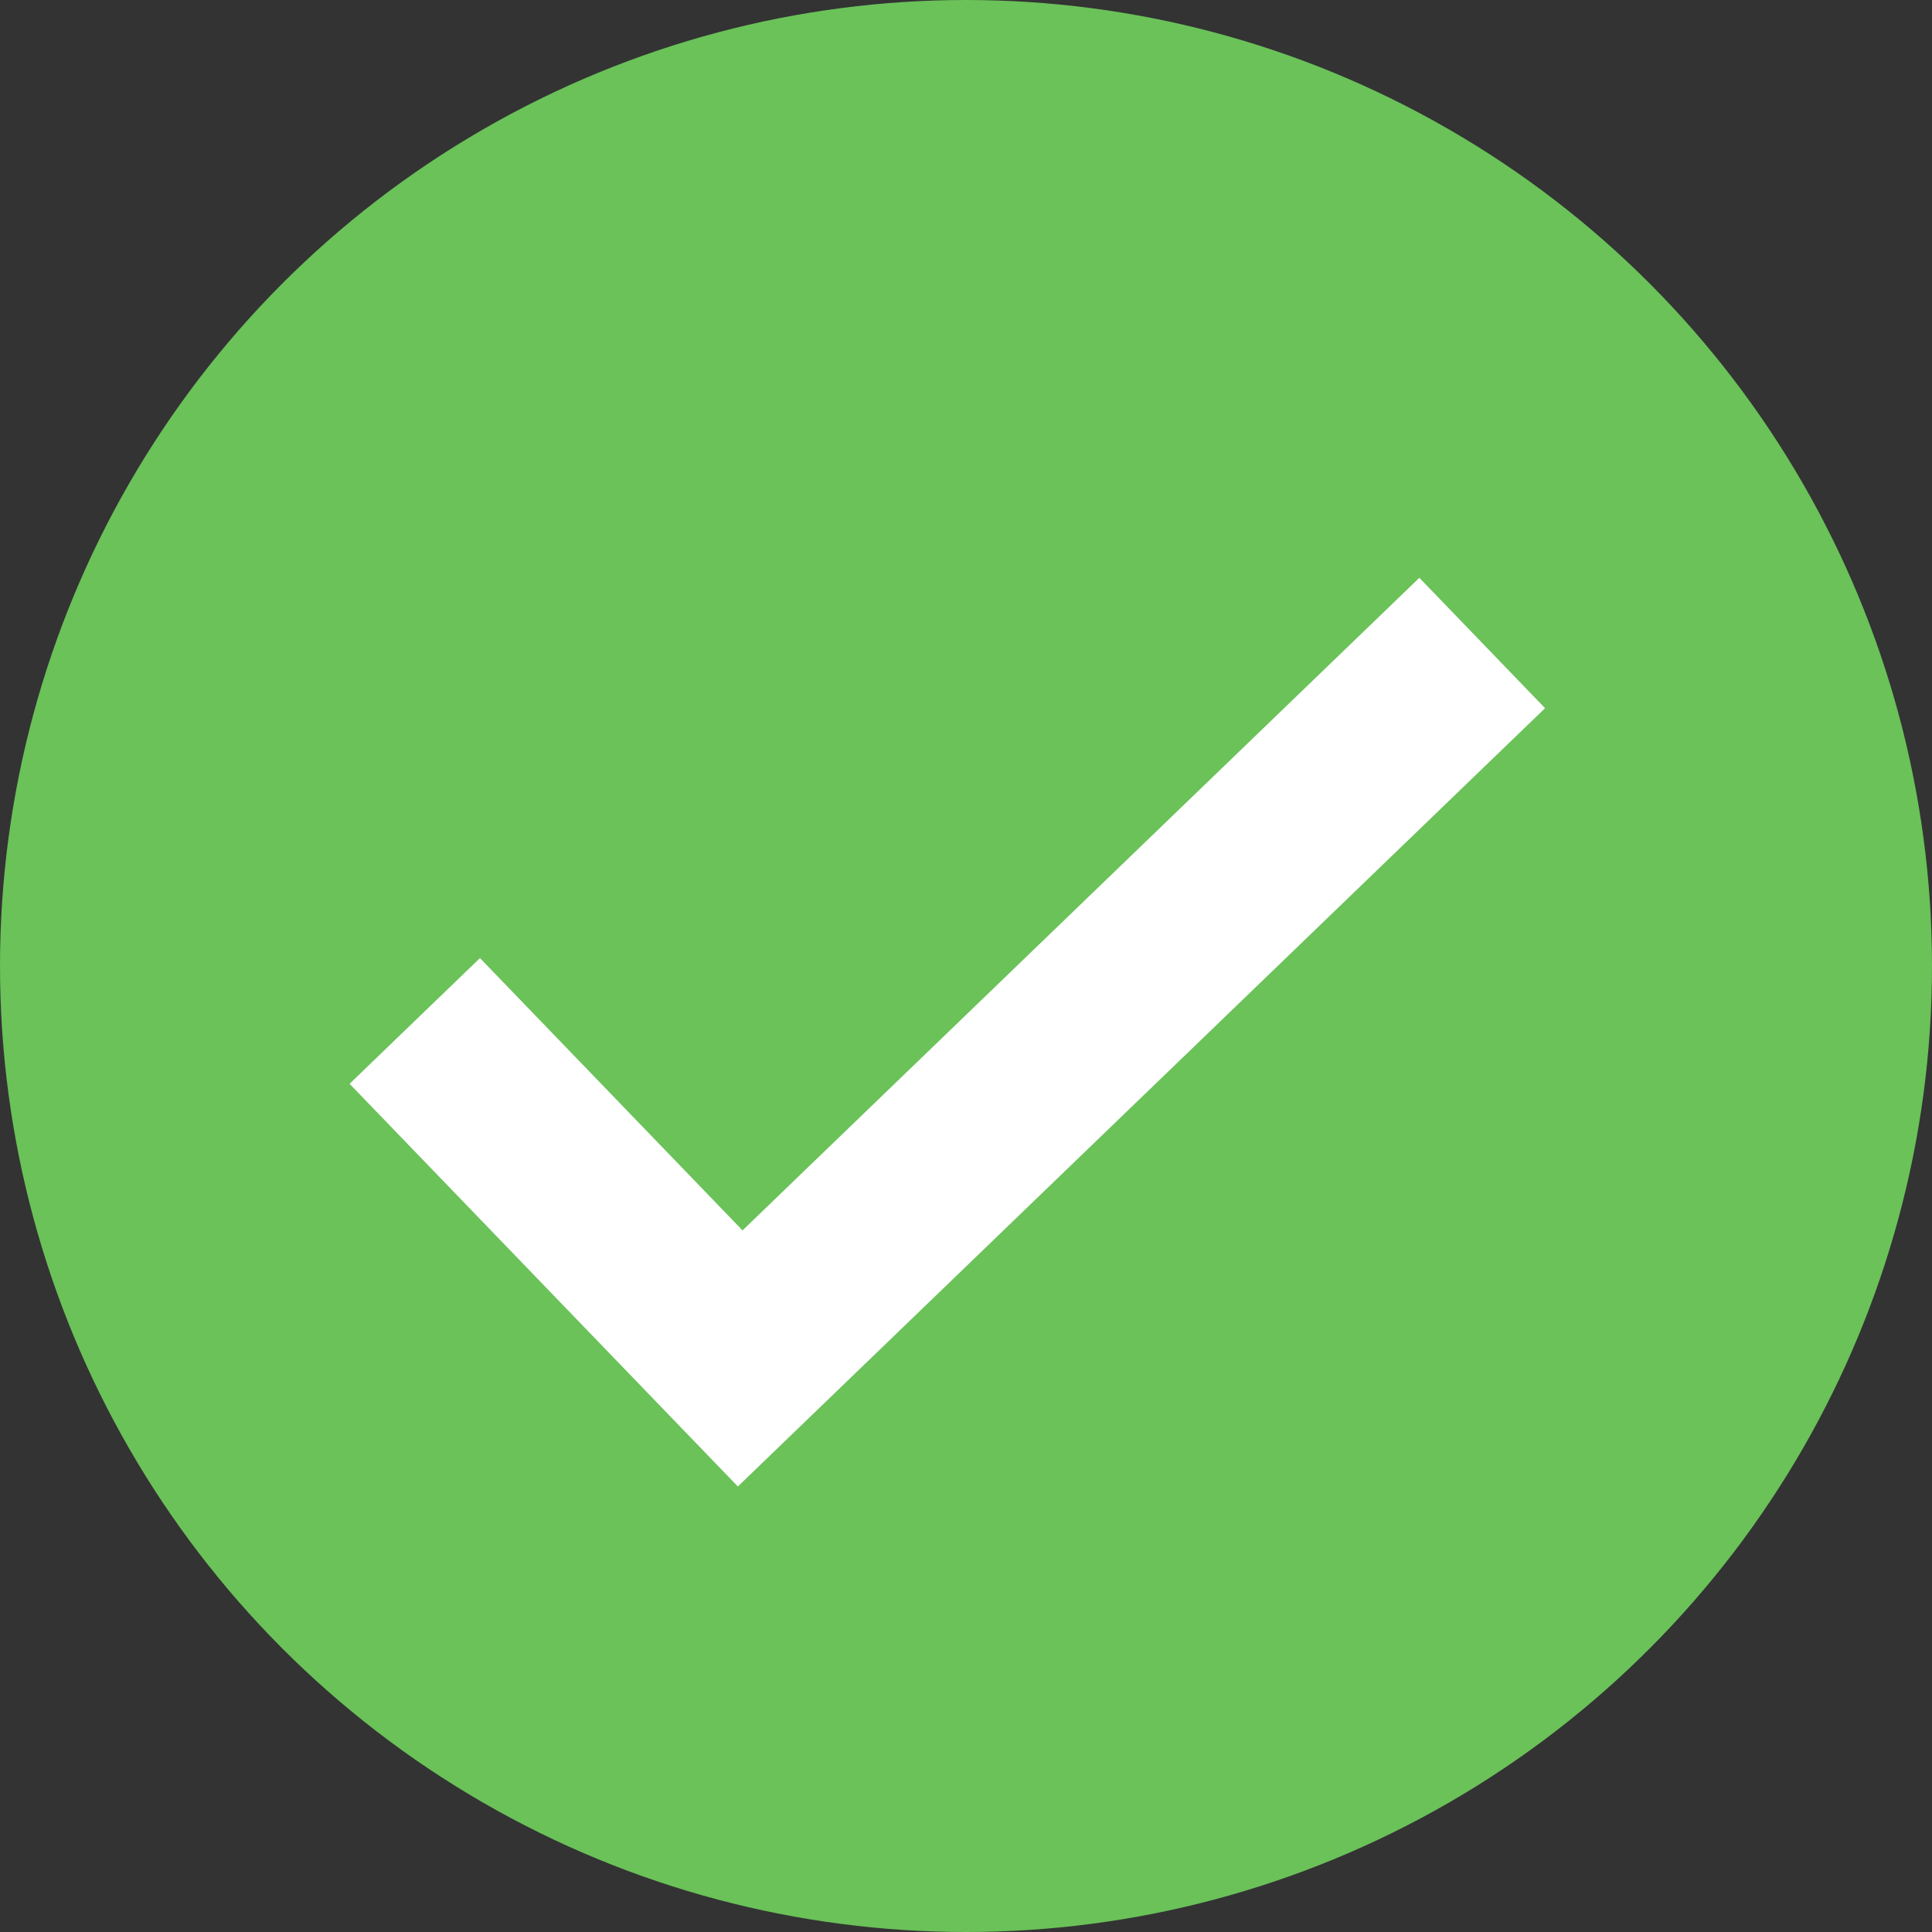 <svg id="图层_1" data-name="图层 1" xmlns="http://www.w3.org/2000/svg" viewBox="0 0 32 32"><rect x="0" y="0" width="32" height="32" fill="#333333" stroke="none"/><defs><style>.cls-1{fill:#6ac259;}.cls-2{fill:none;stroke:#fff;stroke-miterlimit:10;stroke-width:3px;}</style></defs><title>checked</title><circle class="cls-1" cx="16" cy="16" r="16"/><polyline class="cls-2" points="24.55 10.65 12.26 22.5 6.87 16.91"/></svg>